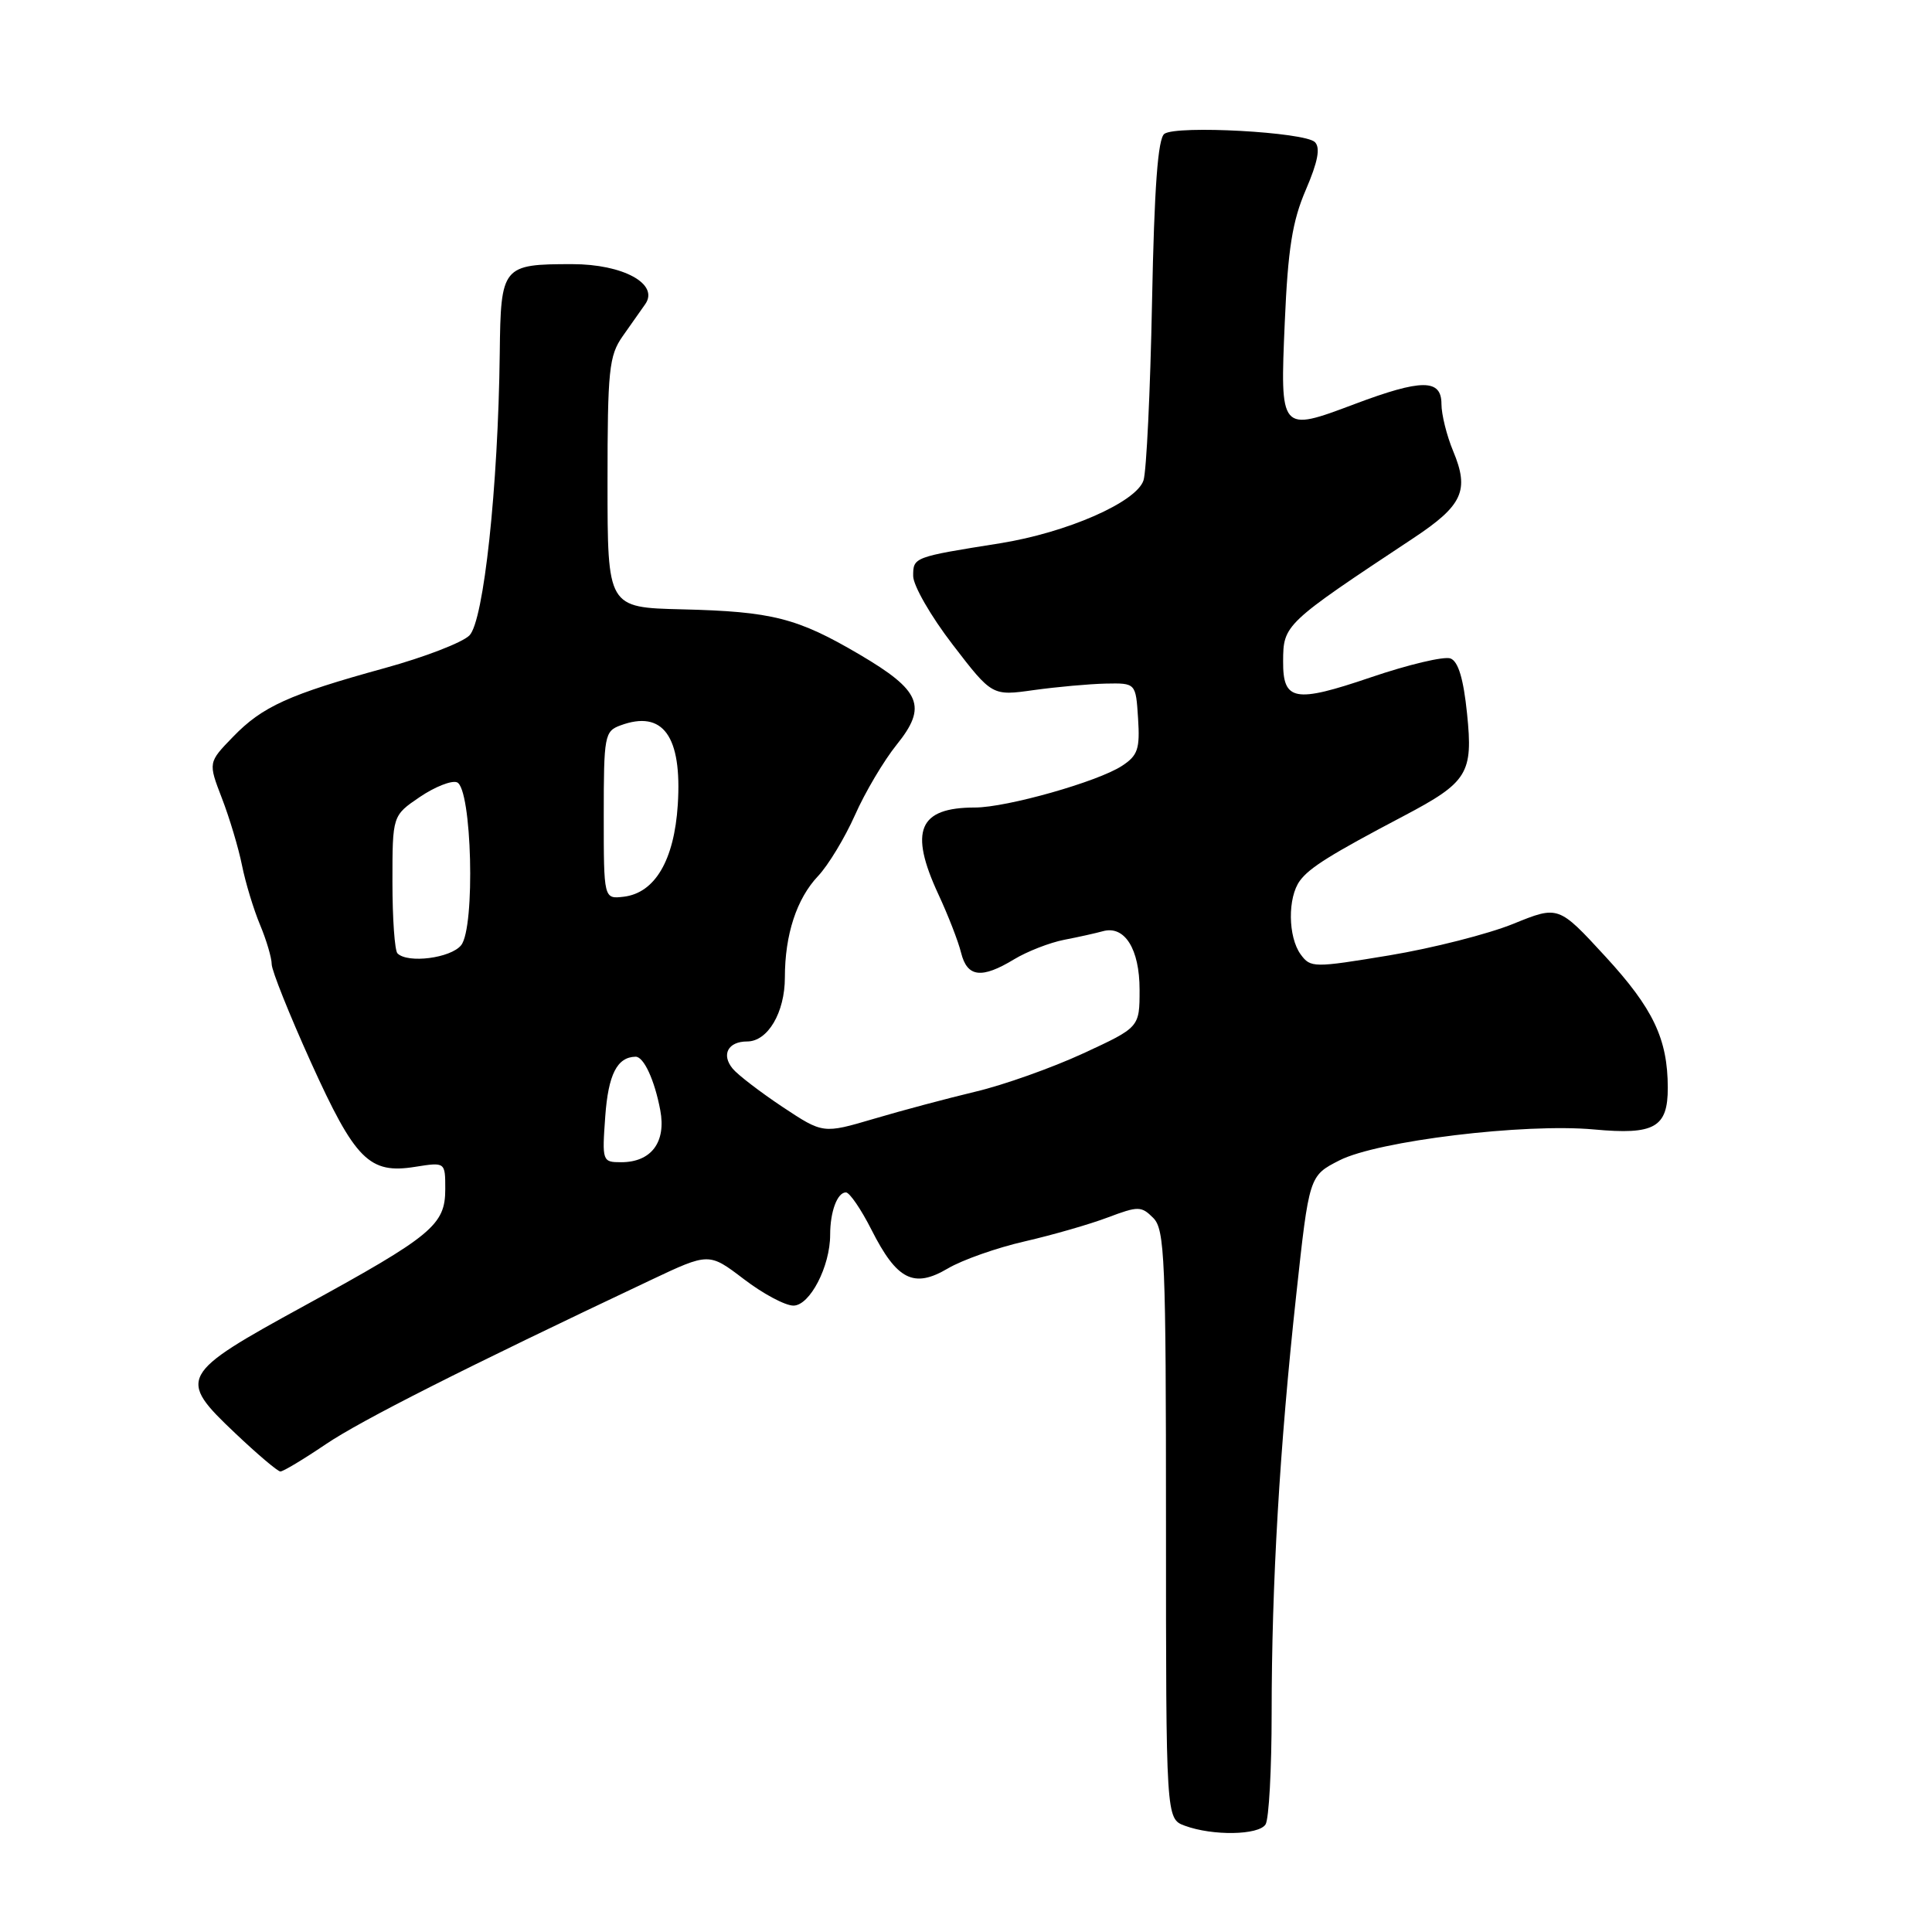 <?xml version="1.0" encoding="UTF-8" standalone="no"?>
<!DOCTYPE svg PUBLIC "-//W3C//DTD SVG 1.1//EN" "http://www.w3.org/Graphics/SVG/1.1/DTD/svg11.dtd" >
<svg xmlns="http://www.w3.org/2000/svg" xmlns:xlink="http://www.w3.org/1999/xlink" version="1.1" viewBox="0 0 256 256">
 <g >
 <path fill="currentColor"
d=" M 167.69 241.75 C 168.14 241.06 168.50 234.43 168.50 227.00 C 168.50 209.87 169.56 191.79 171.75 171.65 C 173.47 155.80 173.47 155.80 177.47 153.76 C 182.54 151.17 202.01 148.81 211.23 149.66 C 219.23 150.40 221.00 149.40 220.99 144.13 C 220.98 137.67 219.06 133.63 212.72 126.74 C 206.50 119.98 206.50 119.98 200.50 122.42 C 197.20 123.76 189.82 125.64 184.10 126.59 C 174.06 128.25 173.66 128.25 172.35 126.47 C 170.66 124.15 170.60 118.92 172.25 116.69 C 173.53 114.96 176.33 113.21 186.00 108.12 C 194.50 103.64 195.21 102.49 194.39 94.54 C 193.92 89.95 193.23 87.64 192.20 87.25 C 191.37 86.93 186.60 88.06 181.61 89.76 C 171.55 93.18 169.99 92.90 170.02 87.63 C 170.04 82.77 170.17 82.64 187.26 71.32 C 193.83 66.97 194.73 64.99 192.55 59.77 C 191.70 57.73 191.00 54.92 191.00 53.53 C 191.00 50.19 188.37 50.20 179.47 53.55 C 169.61 57.26 169.61 57.26 170.24 42.68 C 170.66 32.97 171.24 29.30 173.03 25.15 C 174.63 21.42 174.98 19.58 174.23 18.83 C 172.90 17.50 155.95 16.57 154.29 17.73 C 153.43 18.33 152.95 24.77 152.65 40.04 C 152.42 51.84 151.91 62.47 151.52 63.65 C 150.58 66.54 141.38 70.57 132.50 71.99 C 121.04 73.81 121.00 73.83 121.00 76.32 C 121.00 77.58 123.35 81.67 126.23 85.41 C 131.46 92.22 131.46 92.22 136.98 91.44 C 140.02 91.02 144.30 90.63 146.50 90.58 C 150.50 90.50 150.50 90.50 150.80 95.19 C 151.06 99.24 150.77 100.11 148.67 101.48 C 145.47 103.58 133.39 107.00 129.19 107.00 C 121.72 107.00 120.43 110.07 124.34 118.50 C 125.62 121.25 126.98 124.74 127.35 126.25 C 128.16 129.50 130.06 129.73 134.38 127.11 C 136.10 126.07 139.07 124.91 141.00 124.53 C 142.93 124.16 145.24 123.64 146.14 123.39 C 149.02 122.59 151.00 125.74 151.00 131.14 C 151.00 136.13 151.00 136.13 143.51 139.59 C 139.40 141.49 132.98 143.77 129.26 144.65 C 125.54 145.54 119.48 147.15 115.78 148.25 C 109.06 150.23 109.06 150.23 103.70 146.68 C 100.76 144.72 97.78 142.44 97.09 141.61 C 95.54 139.74 96.47 138.00 99.00 138.00 C 101.74 138.00 104.00 134.16 104.00 129.52 C 104.00 123.84 105.56 119.08 108.40 116.08 C 109.74 114.66 111.94 111.03 113.29 108.00 C 114.63 104.97 117.12 100.78 118.81 98.68 C 122.90 93.61 122.04 91.52 113.90 86.73 C 105.65 81.88 102.33 81.03 90.36 80.74 C 80.50 80.50 80.50 80.50 80.50 63.95 C 80.50 49.02 80.70 47.13 82.50 44.56 C 83.60 43.00 84.95 41.08 85.50 40.30 C 87.37 37.63 82.57 35.00 75.82 35.00 C 66.55 35.00 66.35 35.24 66.22 46.80 C 66.01 64.55 64.10 82.30 62.20 84.20 C 61.27 85.14 56.23 87.08 51.00 88.52 C 38.25 92.03 34.77 93.61 30.88 97.63 C 27.58 101.03 27.58 101.03 29.40 105.76 C 30.41 108.37 31.61 112.38 32.07 114.68 C 32.53 116.97 33.61 120.52 34.46 122.55 C 35.31 124.58 36.00 126.93 36.00 127.76 C 36.00 128.59 38.34 134.43 41.19 140.74 C 47.07 153.72 48.93 155.59 55.02 154.61 C 59.00 153.98 59.00 153.98 59.00 157.56 C 59.00 162.31 57.28 163.74 40.35 173.01 C 23.74 182.10 23.46 182.62 31.19 189.93 C 34.11 192.70 36.79 194.97 37.15 194.98 C 37.51 194.99 40.21 193.37 43.15 191.38 C 47.88 188.19 61.48 181.31 86.22 169.62 C 93.94 165.97 93.94 165.97 98.55 169.48 C 101.08 171.42 104.04 173.00 105.13 173.00 C 107.31 173.00 110.00 167.81 110.00 163.61 C 110.00 160.54 110.95 158.00 112.09 158.00 C 112.57 158.00 114.10 160.23 115.48 162.96 C 118.85 169.62 121.08 170.74 125.59 168.08 C 127.50 166.95 132.09 165.33 135.78 164.49 C 139.48 163.64 144.44 162.21 146.81 161.31 C 150.82 159.80 151.23 159.80 152.81 161.38 C 154.34 162.91 154.50 166.76 154.50 202.04 C 154.50 241.00 154.50 241.00 157.00 241.92 C 160.69 243.28 166.76 243.18 167.69 241.75 Z  M 80.20 147.92 C 80.60 142.38 81.77 140.07 84.21 140.02 C 85.30 139.99 86.74 143.12 87.49 147.11 C 88.29 151.35 86.29 154.00 82.31 154.00 C 79.81 154.00 79.77 153.88 80.20 147.92 Z  M 52.67 126.33 C 52.30 125.97 52.00 121.71 52.00 116.87 C 52.00 108.07 52.00 108.07 55.62 105.61 C 57.61 104.26 59.83 103.38 60.55 103.66 C 62.53 104.42 63.00 122.90 61.10 125.25 C 59.72 126.96 54.03 127.69 52.67 126.33 Z  M 80.00 108.03 C 80.00 97.49 80.11 96.89 82.21 96.12 C 87.85 94.03 90.39 97.54 89.81 106.63 C 89.34 113.98 86.79 118.32 82.65 118.82 C 80.00 119.13 80.00 119.13 80.00 108.03 Z "/>
</g>
</svg>
